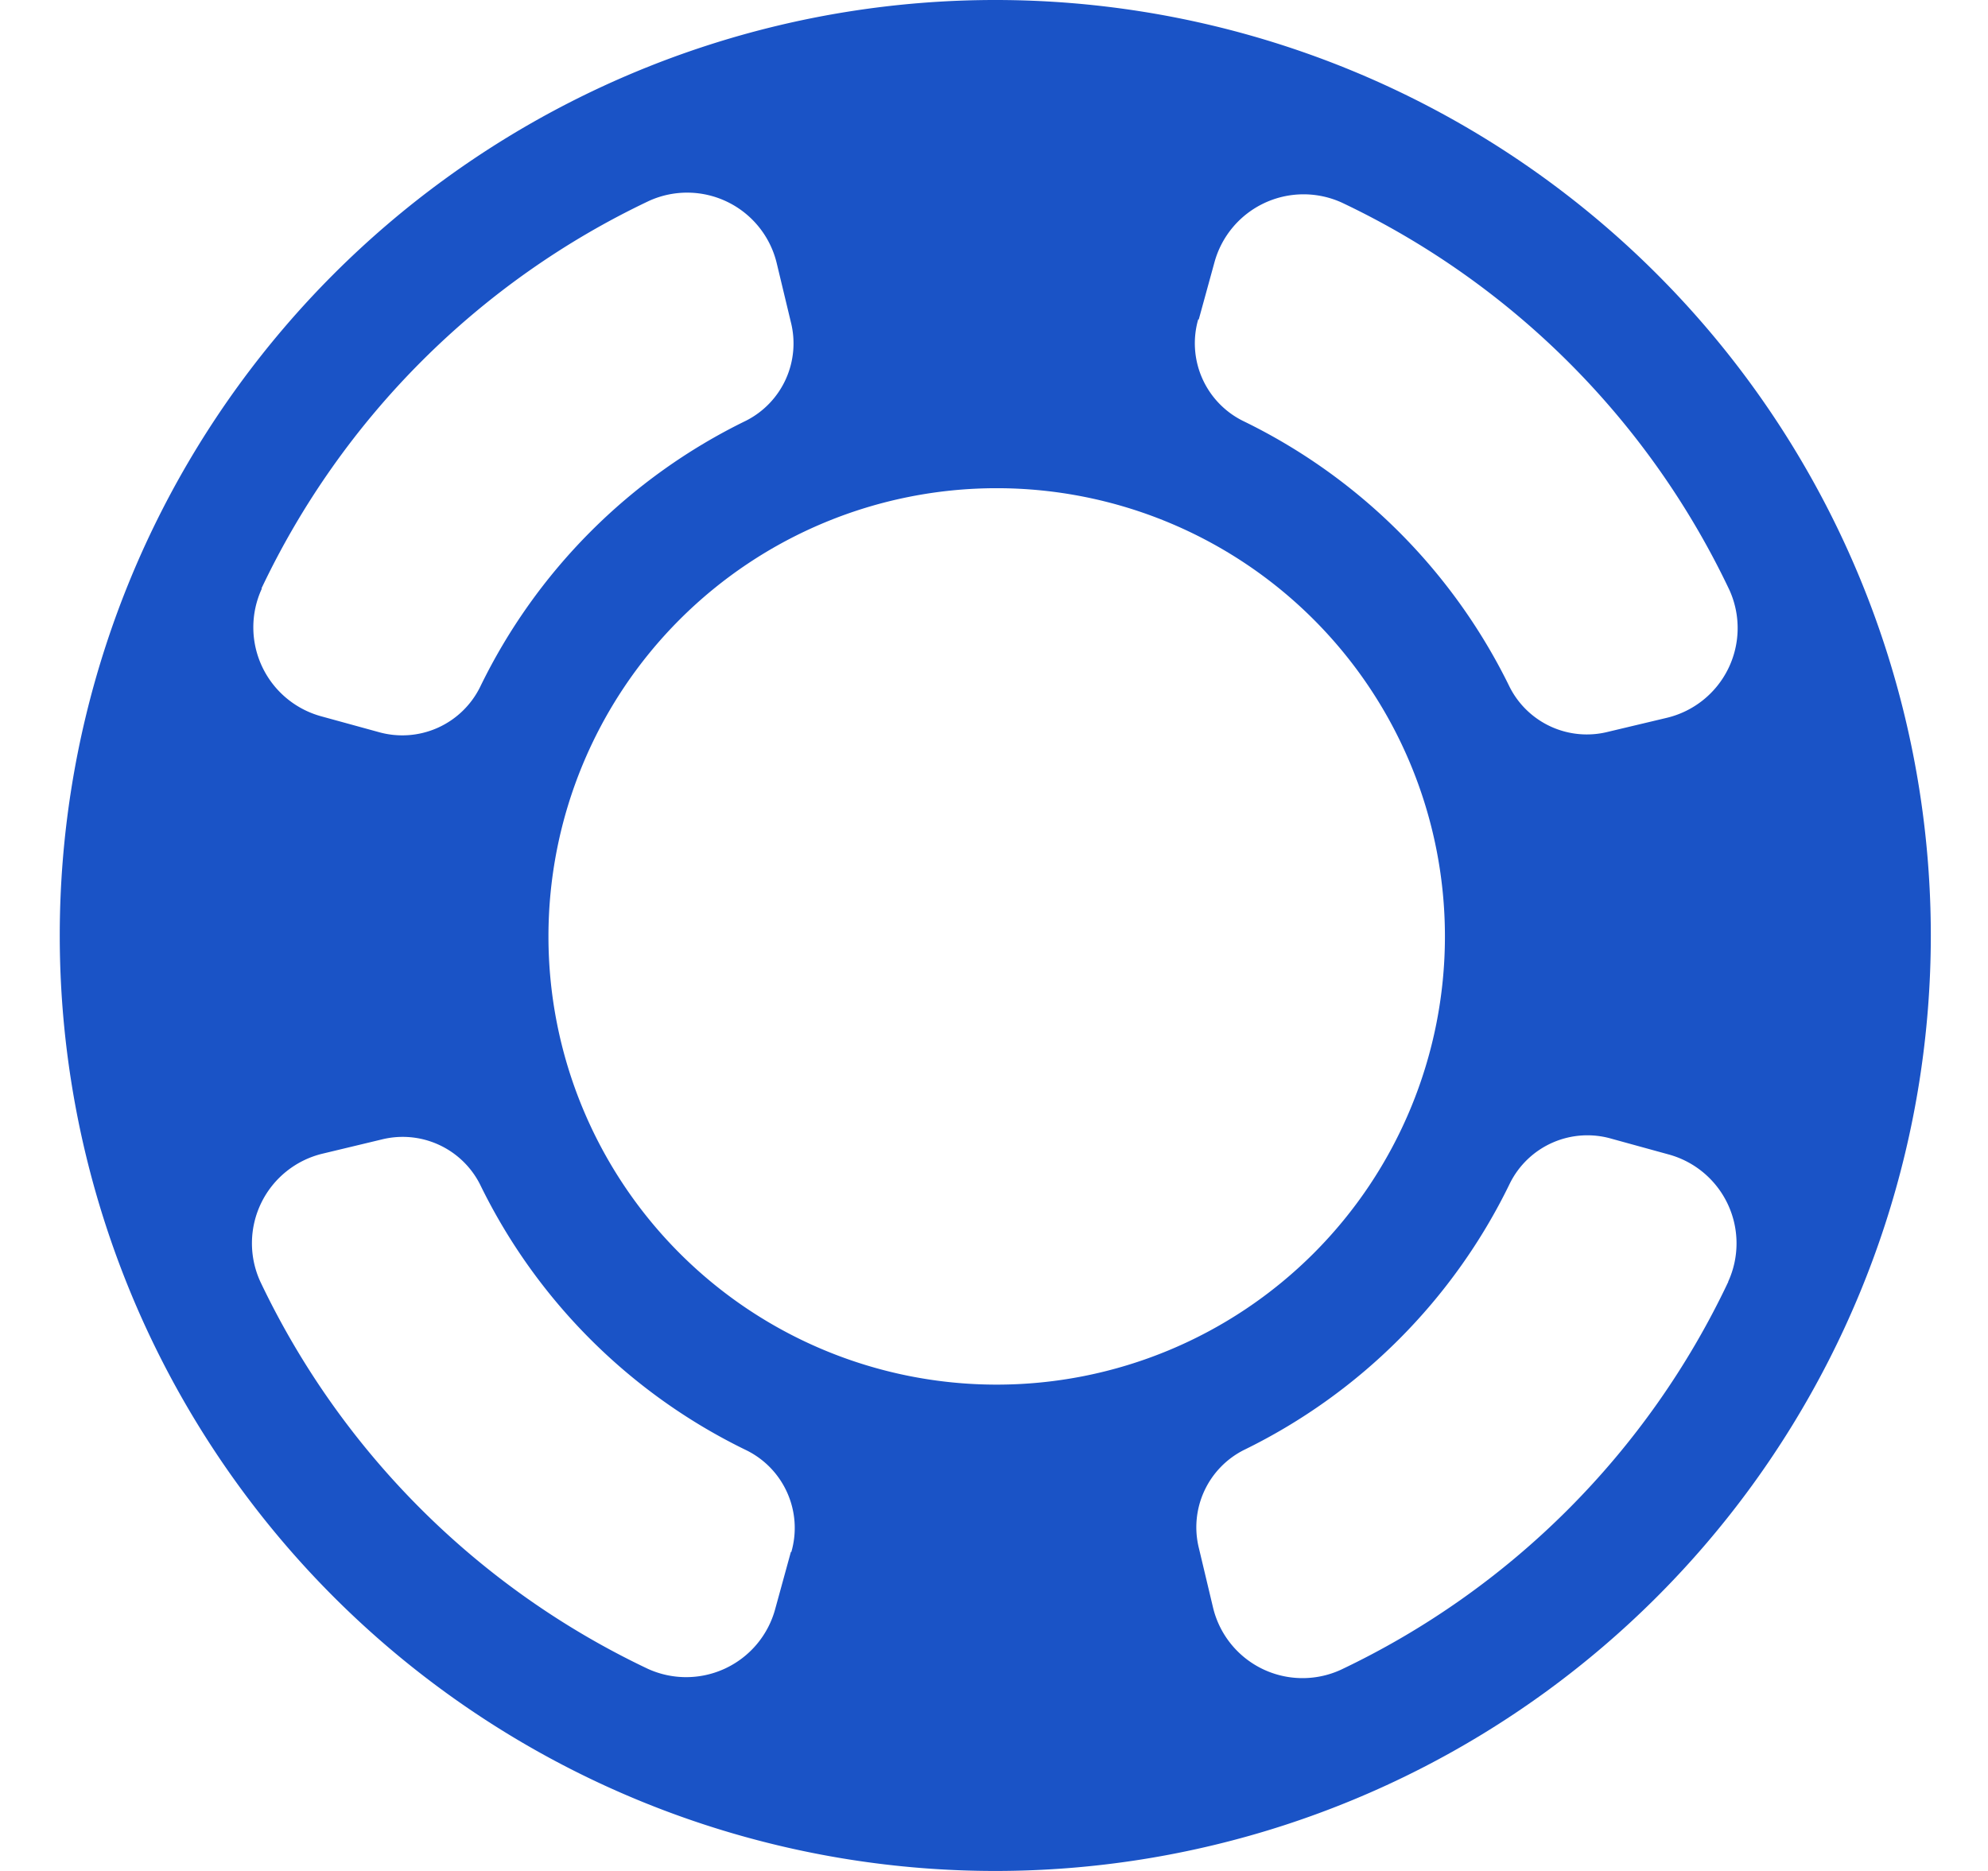 <svg width="17" height="16" fill="none" xmlns="http://www.w3.org/2000/svg"><path fill-rule="evenodd" clip-rule="evenodd" d="M8.511 0a8 8 0 100 16 8 8 0 000-16zm1.74 2.732l.134-.488a.79.79 0 011.09-.511 6.973 6.973 0 013.314 3.313.789.789 0 01-.537 1.093l-.5.119a.74.74 0 01-.842-.382 4.933 4.933 0 00-2.282-2.277.741.741 0 01-.382-.867h.004zm-8.015 2.3A6.971 6.971 0 015.55 1.718a.788.788 0 011.093.537l.12.5a.741.741 0 01-.382.842 4.924 4.924 0 00-2.277 2.281.742.742 0 01-.868.382l-.488-.134a.789.789 0 01-.51-1.09v-.004zm4.527 8.24l-.134.488a.789.789 0 01-1.09.511 6.977 6.977 0 01-3.314-3.313.788.788 0 01.537-1.093l.5-.12a.741.741 0 01.842.382 4.92 4.92 0 002.282 2.277c.32.16.48.525.381.868h-.004zM4.69 8.008a3.833 3.833 0 117.666 0 3.833 3.833 0 01-7.666 0zm10.087 2.958a6.971 6.971 0 01-3.312 3.314.787.787 0 01-1.093-.537l-.119-.5a.74.74 0 01.382-.842 4.93 4.93 0 002.277-2.282.74.74 0 01.868-.381l.487.134a.788.788 0 01.511 1.089v.005z" fill="#1A53C6"/></svg>